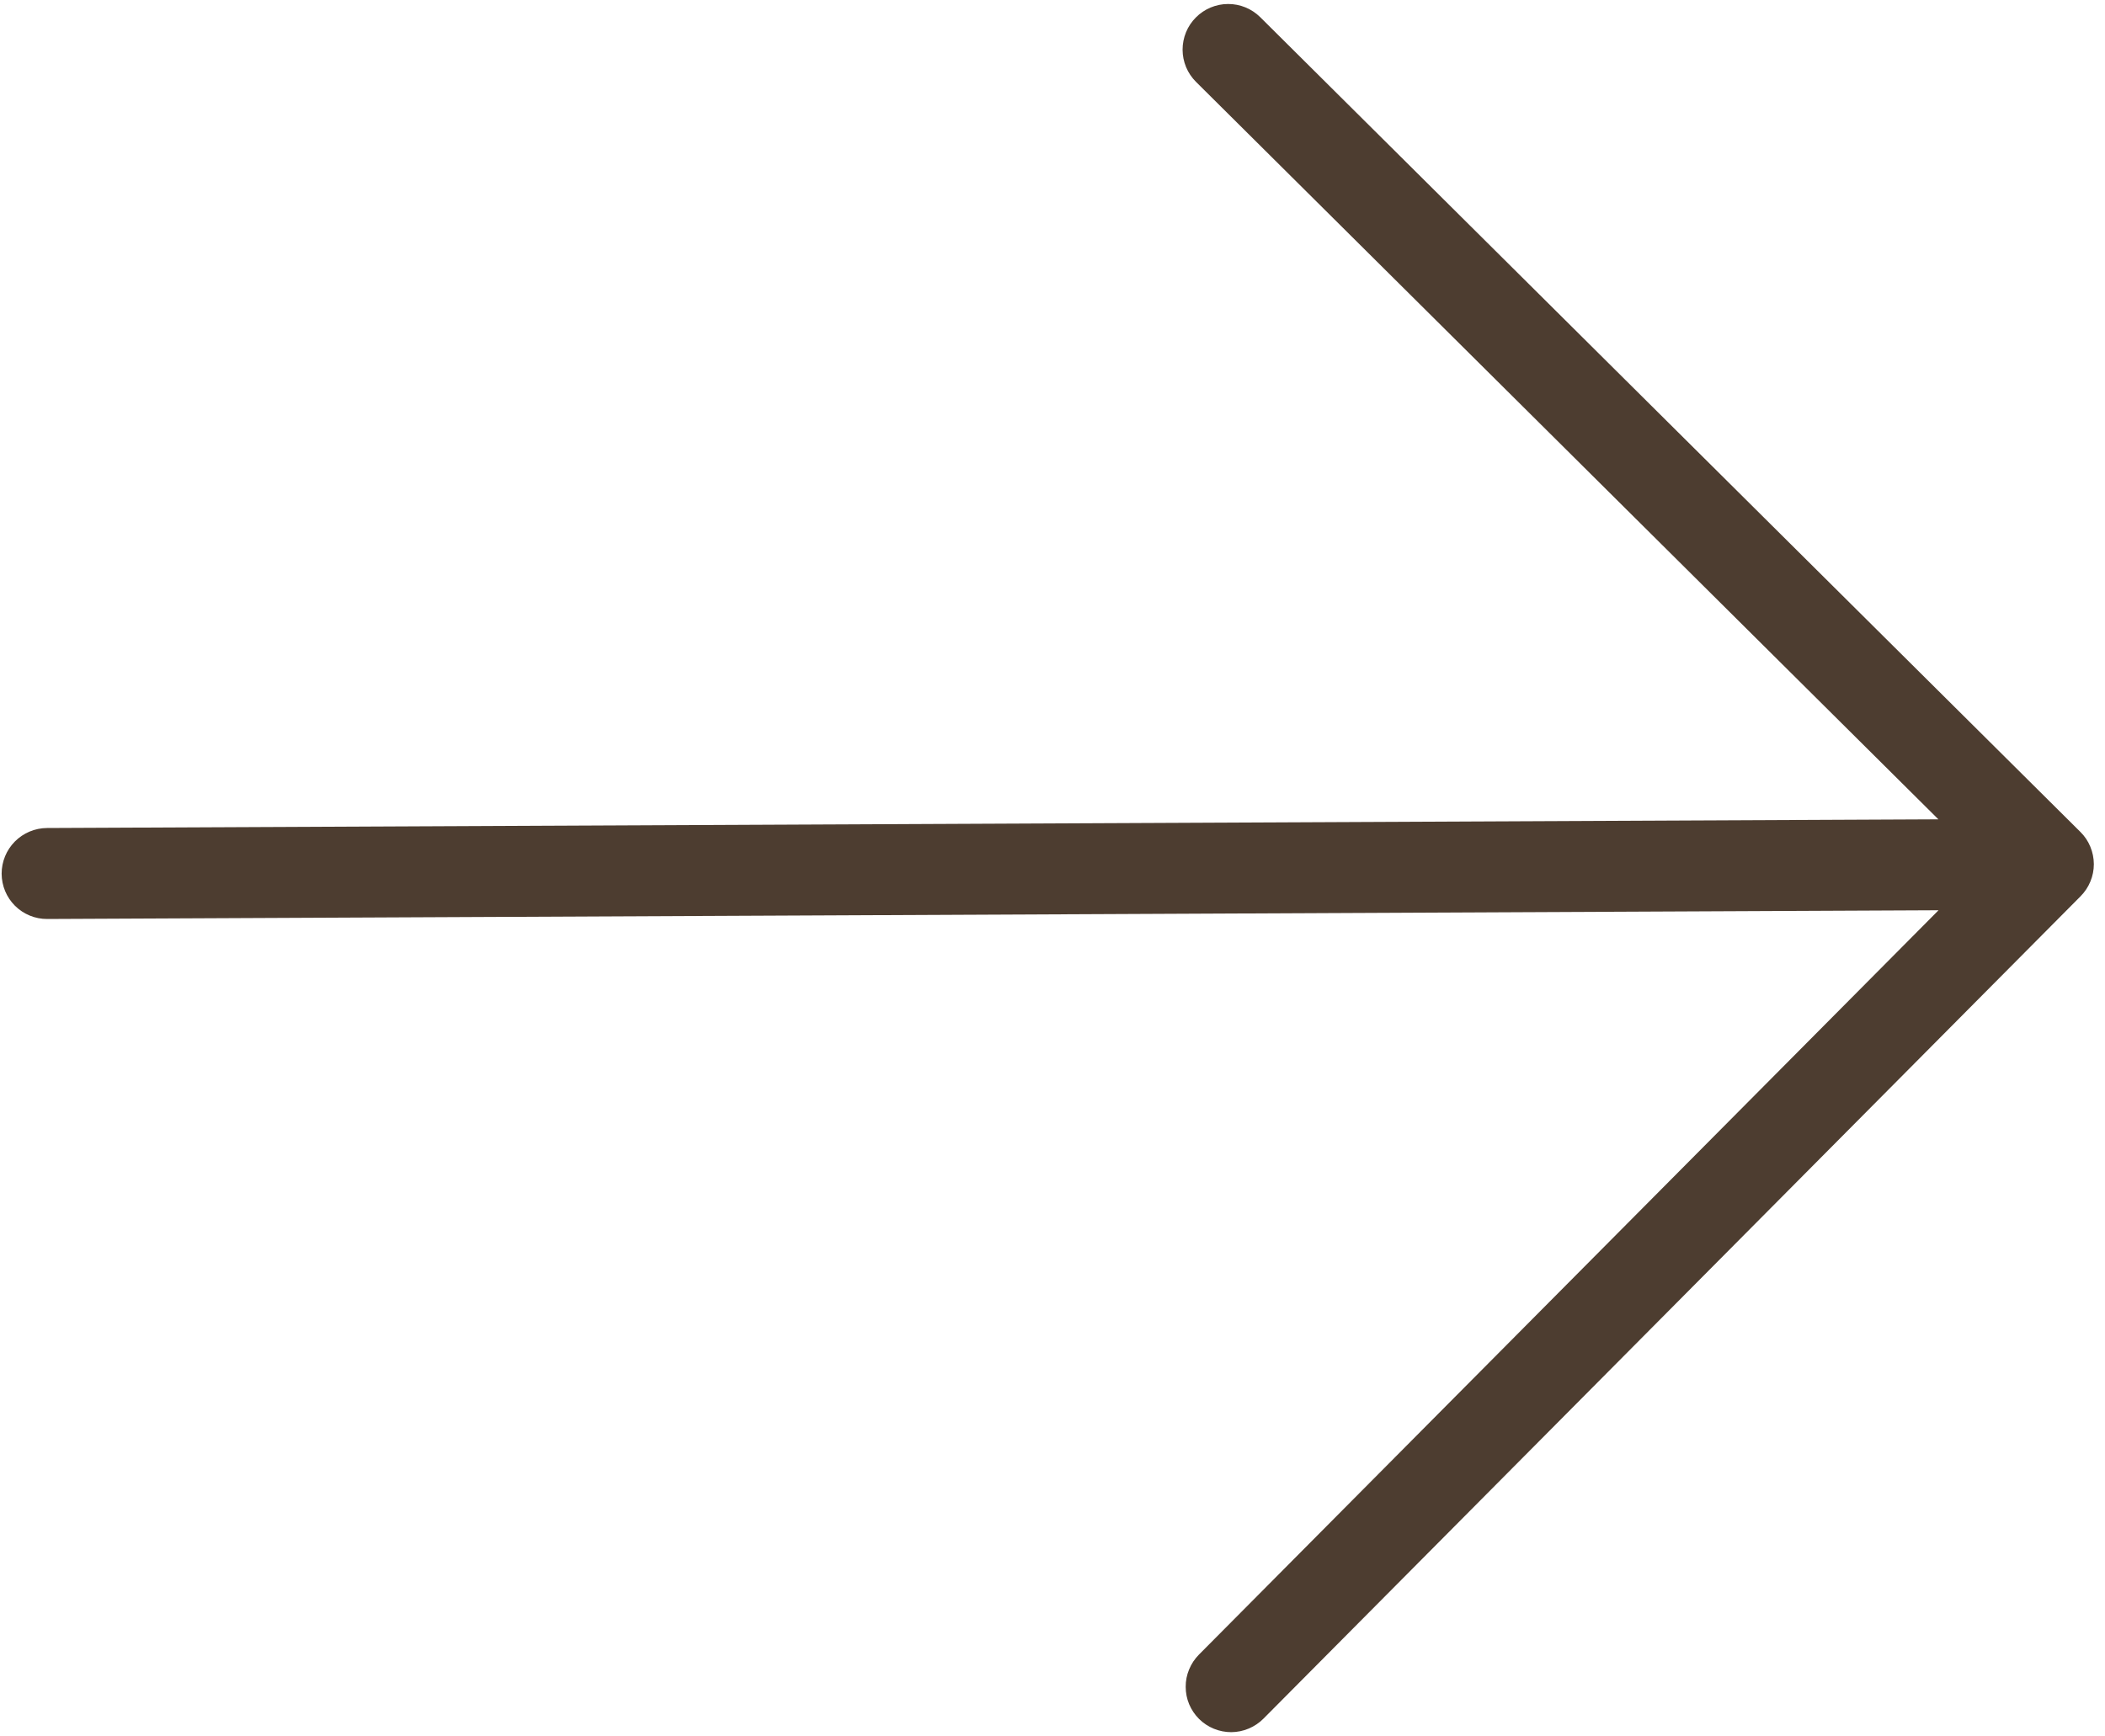 <svg width="40" height="33" viewBox="0 0 40 33" fill="none" xmlns="http://www.w3.org/2000/svg">
<path d="M22.785 32.668C22.705 32.588 22.641 32.493 22.597 32.389C22.553 32.284 22.531 32.171 22.531 32.058C22.53 31.944 22.552 31.832 22.596 31.727C22.639 31.621 22.703 31.526 22.783 31.445L36.837 17.299L0.897 17.465C0.668 17.466 0.448 17.376 0.285 17.214C0.123 17.053 0.032 16.834 0.031 16.604C0.031 16.375 0.121 16.155 0.283 15.992C0.445 15.829 0.665 15.737 0.894 15.736L36.834 15.571L22.726 1.555C22.646 1.475 22.582 1.38 22.538 1.275C22.495 1.17 22.472 1.058 22.472 0.944C22.472 0.831 22.494 0.718 22.537 0.613C22.58 0.508 22.644 0.412 22.724 0.332C22.804 0.251 22.899 0.187 23.004 0.143C23.109 0.099 23.221 0.076 23.335 0.076C23.449 0.075 23.561 0.097 23.666 0.14C23.771 0.183 23.866 0.246 23.947 0.326L39.533 15.811C39.614 15.891 39.678 15.986 39.721 16.091C39.765 16.196 39.787 16.308 39.788 16.422C39.788 16.535 39.766 16.648 39.722 16.753C39.679 16.858 39.615 16.953 39.535 17.034L24.008 32.663C23.928 32.743 23.833 32.807 23.728 32.851C23.623 32.895 23.511 32.918 23.397 32.919C23.284 32.919 23.171 32.897 23.066 32.854C22.961 32.811 22.866 32.748 22.785 32.668Z" fill="#4D3D30"/>
</svg>
